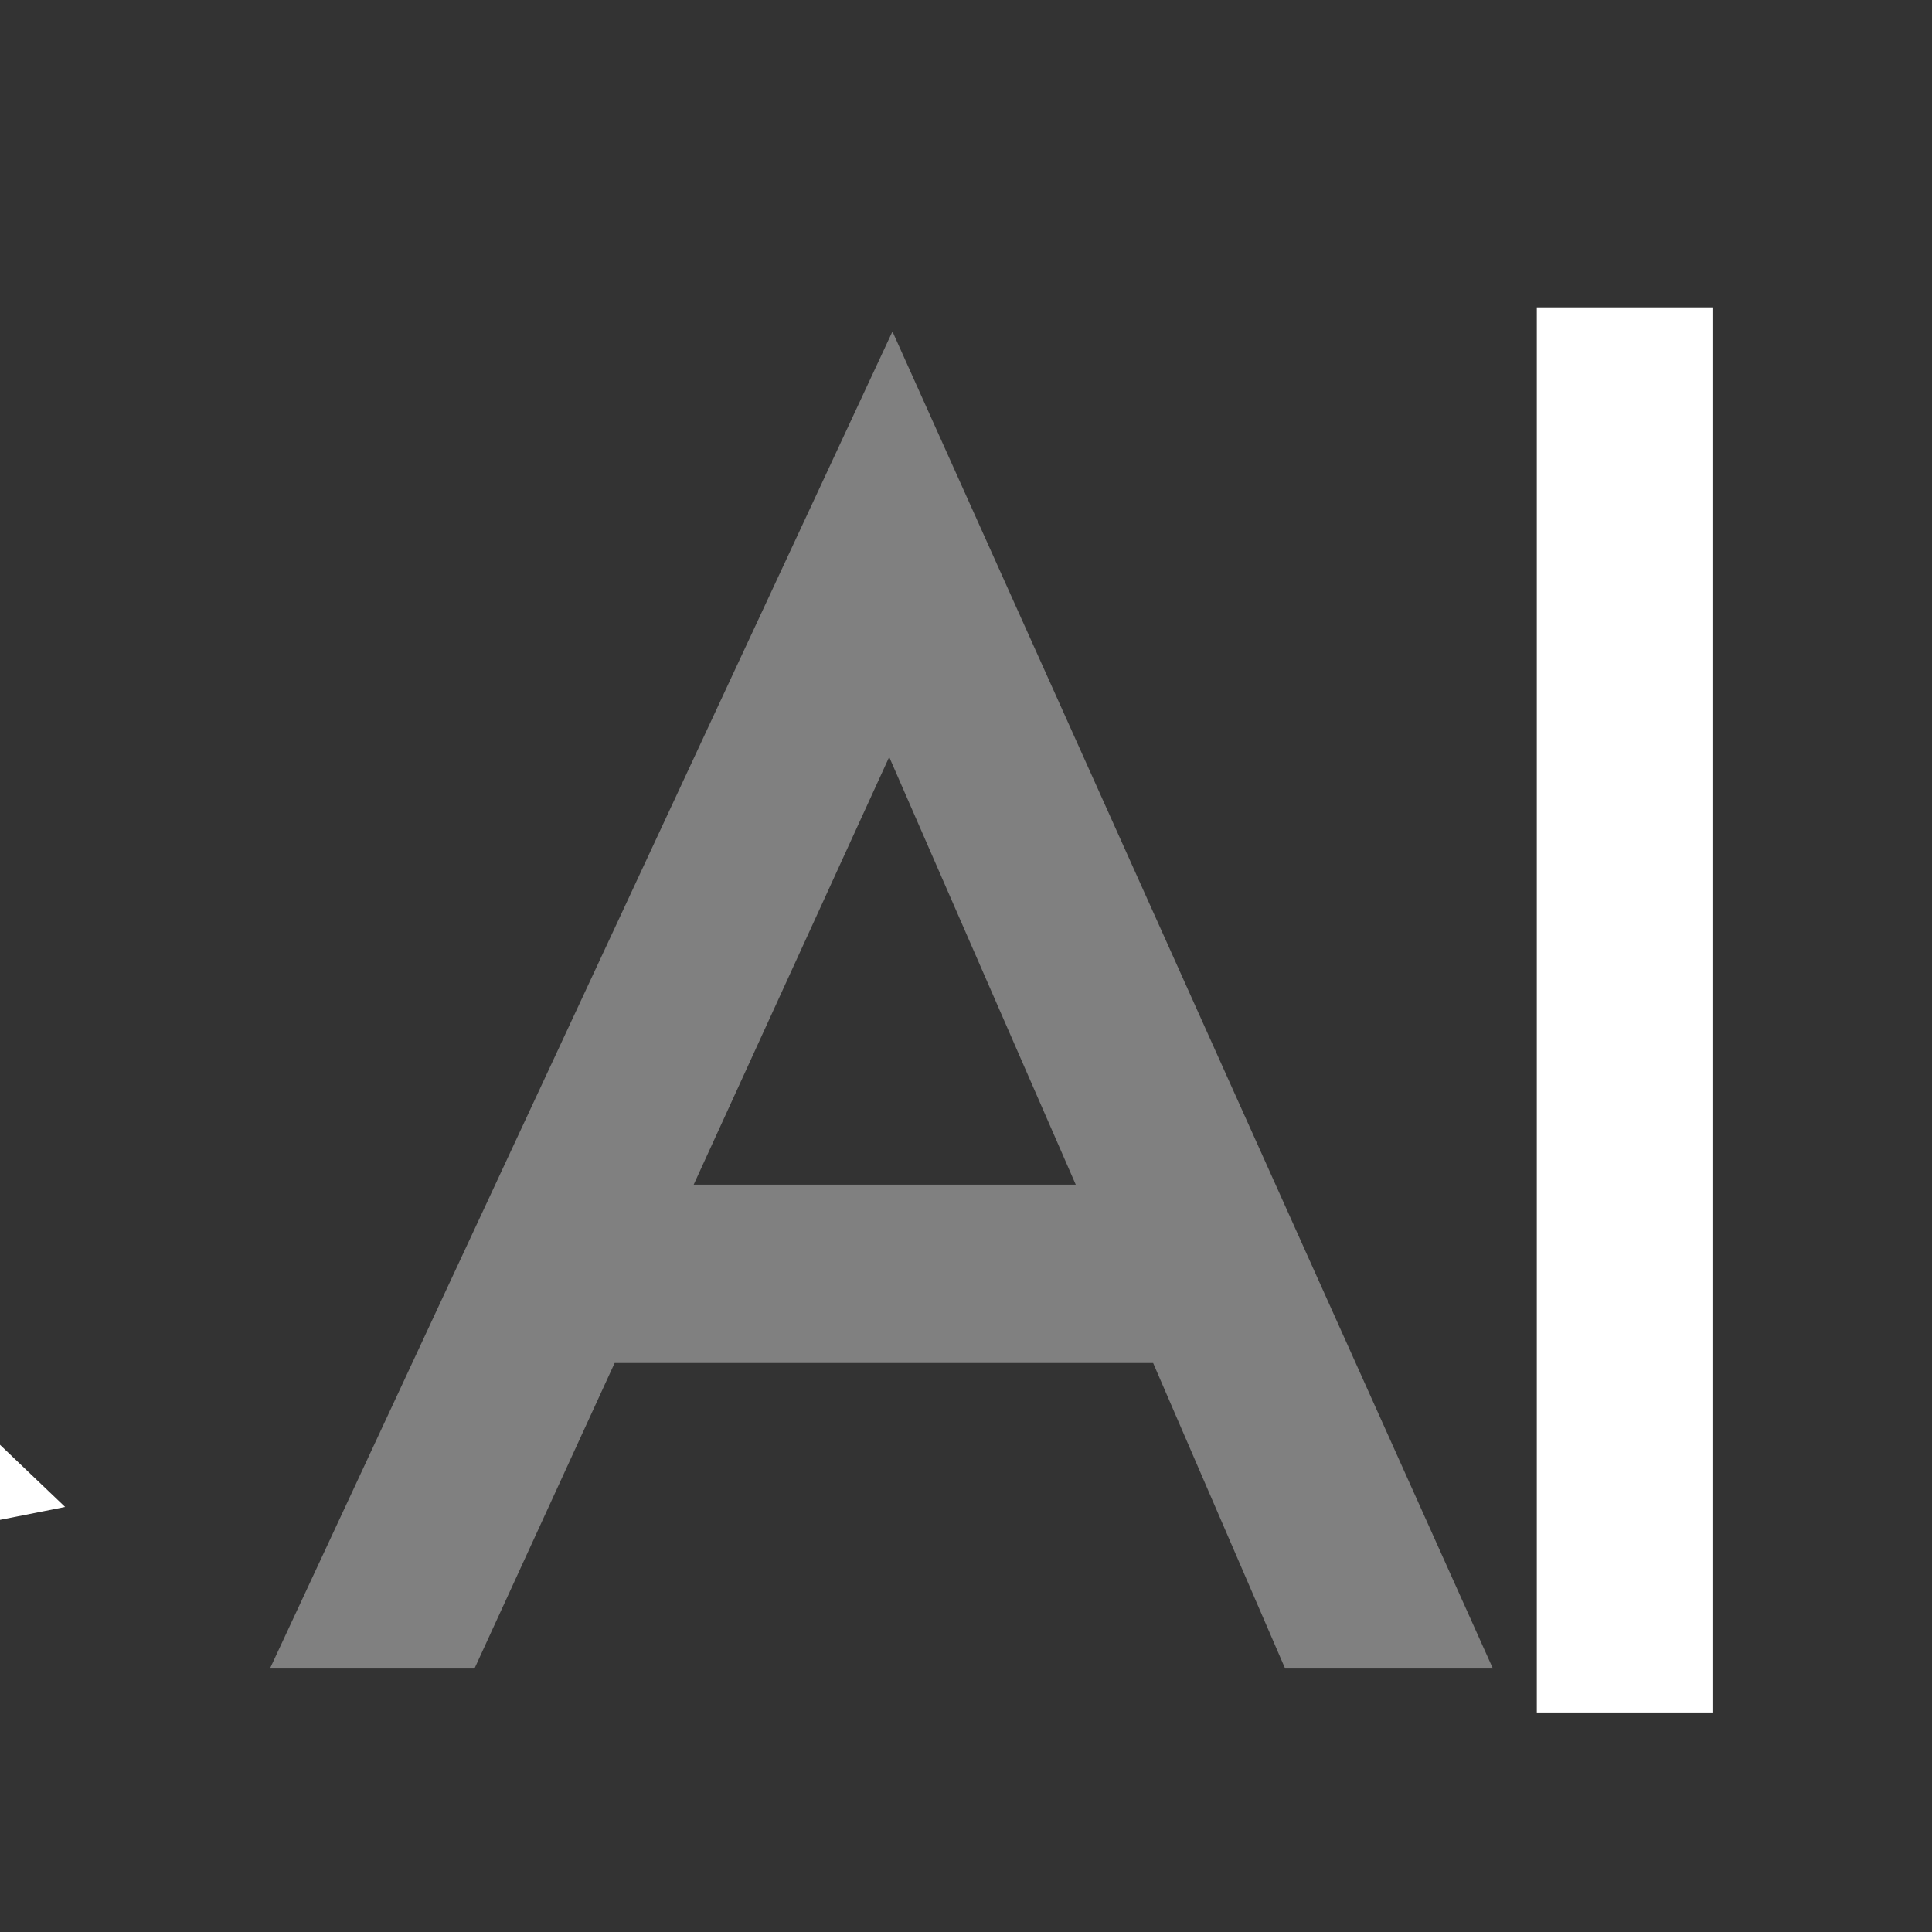 <?xml version="1.0" encoding="UTF-8" standalone="no"?>
<svg xmlns="http://www.w3.org/2000/svg" baseProfile="full" height="22" version="1.1" viewBox="0 0 22 22" width="22">
  <rect x="0" y="0" width="22" height="22" fill="#333333" stroke="none"/>
  <defs>
    <clipPath id="clipPath1">
      <rect fill="#000000" height="88" width="164"/>
    </clipPath>
  </defs>
  <g class="Drawing" clip-path="url(#clipPath1)" id="drawing1">
    <g class="Layer" id="content">
      <polygon class="Polygon" fill="#000000" id="polygon14"
               points="76.75,50 80.5,58.5 78,58 78,62 75.5,62 75.5,58 73,58.5" stroke="#ffffff"
               transform="translate(-110,-44), matrix(0.924,-0.383,0.383,0.924,12.912,37.634)"/>
      <g class="Label" id="label4">
        <path d="m10.125,8.619 2.125,4.871 -4.351,0 2.227,-4.871 z m0.037,-4.843 -7.088,15.224 2.329,0 1.596,-3.479 6.132,0 1.503,3.479 2.366,0 -6.837,-15.224 z"
              fill="#808080"/>
      </g>
      <rect class="Rectangle" fill="#000000" height="15" id="rectangle14" stroke="#ffffff" stroke-alignment="outer"
            width="1" x="18" y="4"/>
    </g>
  </g>
</svg>
